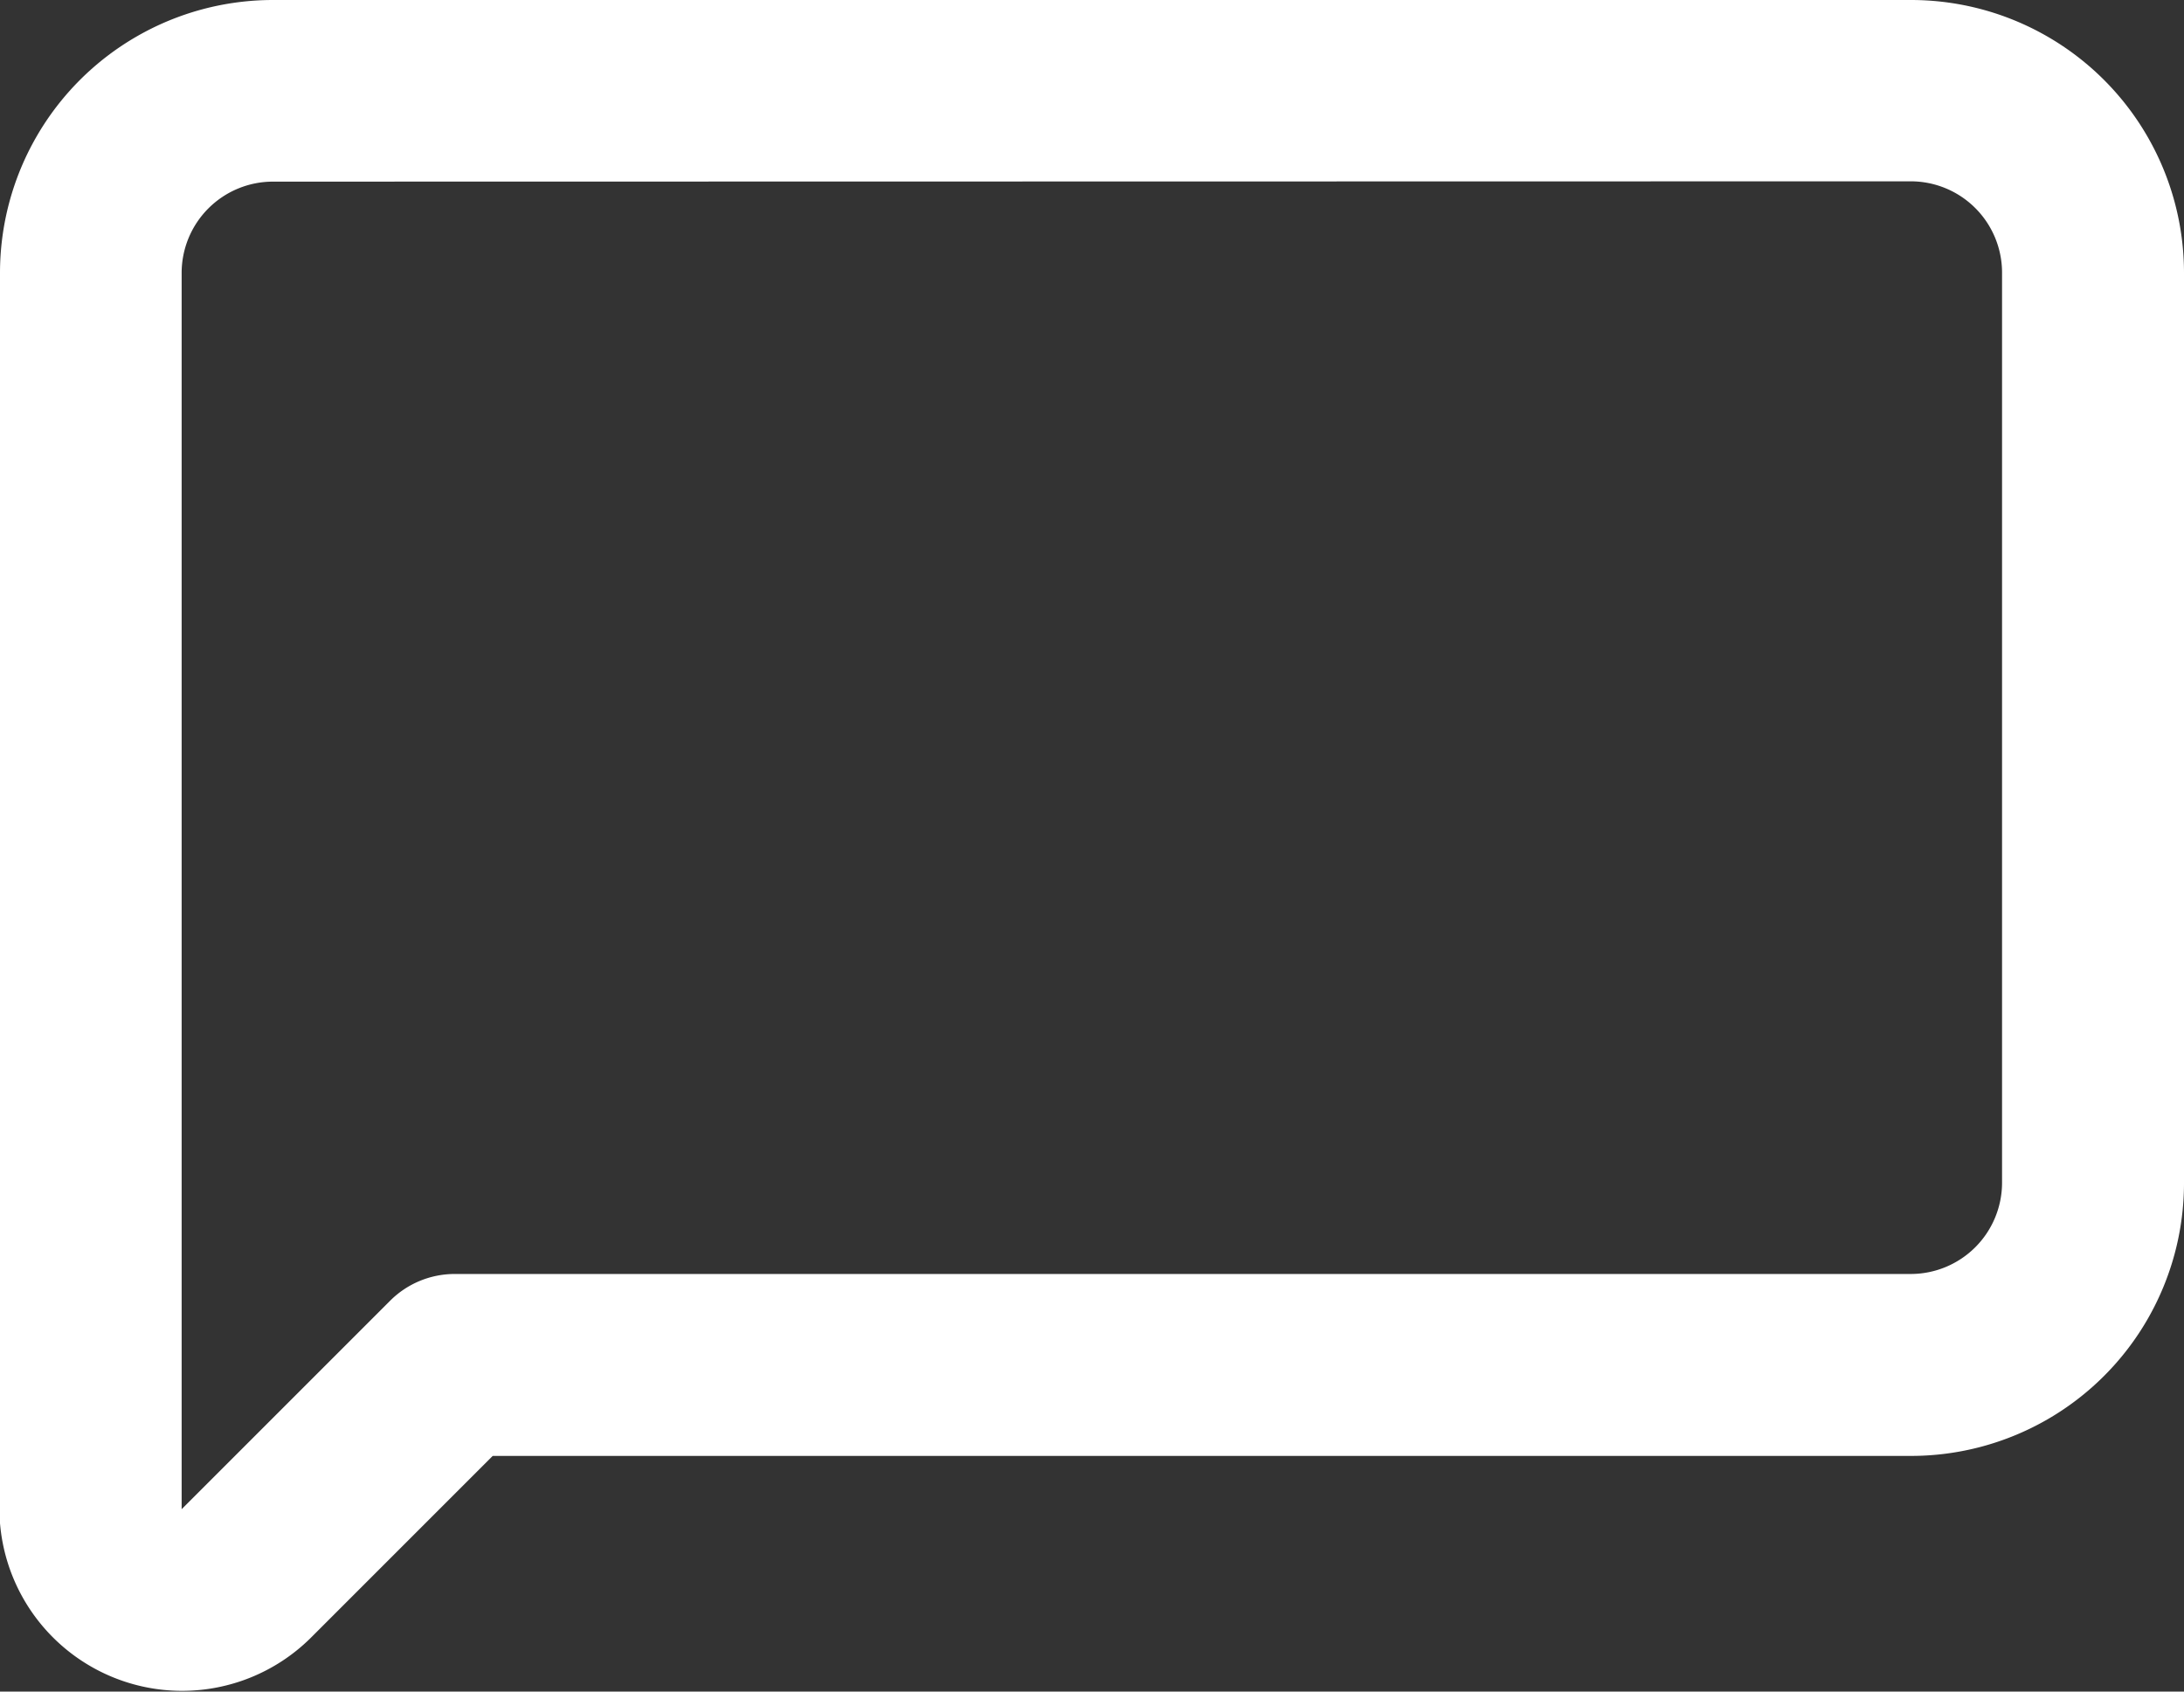 <svg xmlns="http://www.w3.org/2000/svg" width="14.344" height="11.111" viewBox="0 0 14.344 11.111">
  <rect x="0" y="0" width="14.344" height="11.111" fill="#333333" stroke="none"/>
  <path id="Path_855" data-name="Path 855" d="M600,796.793A1.793,1.793,0,0,1,601.793,795h10.758a1.793,1.793,0,0,1,1.793,1.793v5.977a1.793,1.793,0,0,1-1.793,1.793h-9.315l-1.2,1.2a1.2,1.2,0,0,1-2.04-.845Zm1.793-.6a.6.6,0,0,0-.6.6v8.12l1.37-1.37a.6.6,0,0,1,.423-.175h9.563a.6.6,0,0,0,.6-.6v-5.977a.6.6,0,0,0-.6-.6Z" transform="translate(-600 -795)" fill="#fff" fill-rule="evenodd"/>
</svg>
